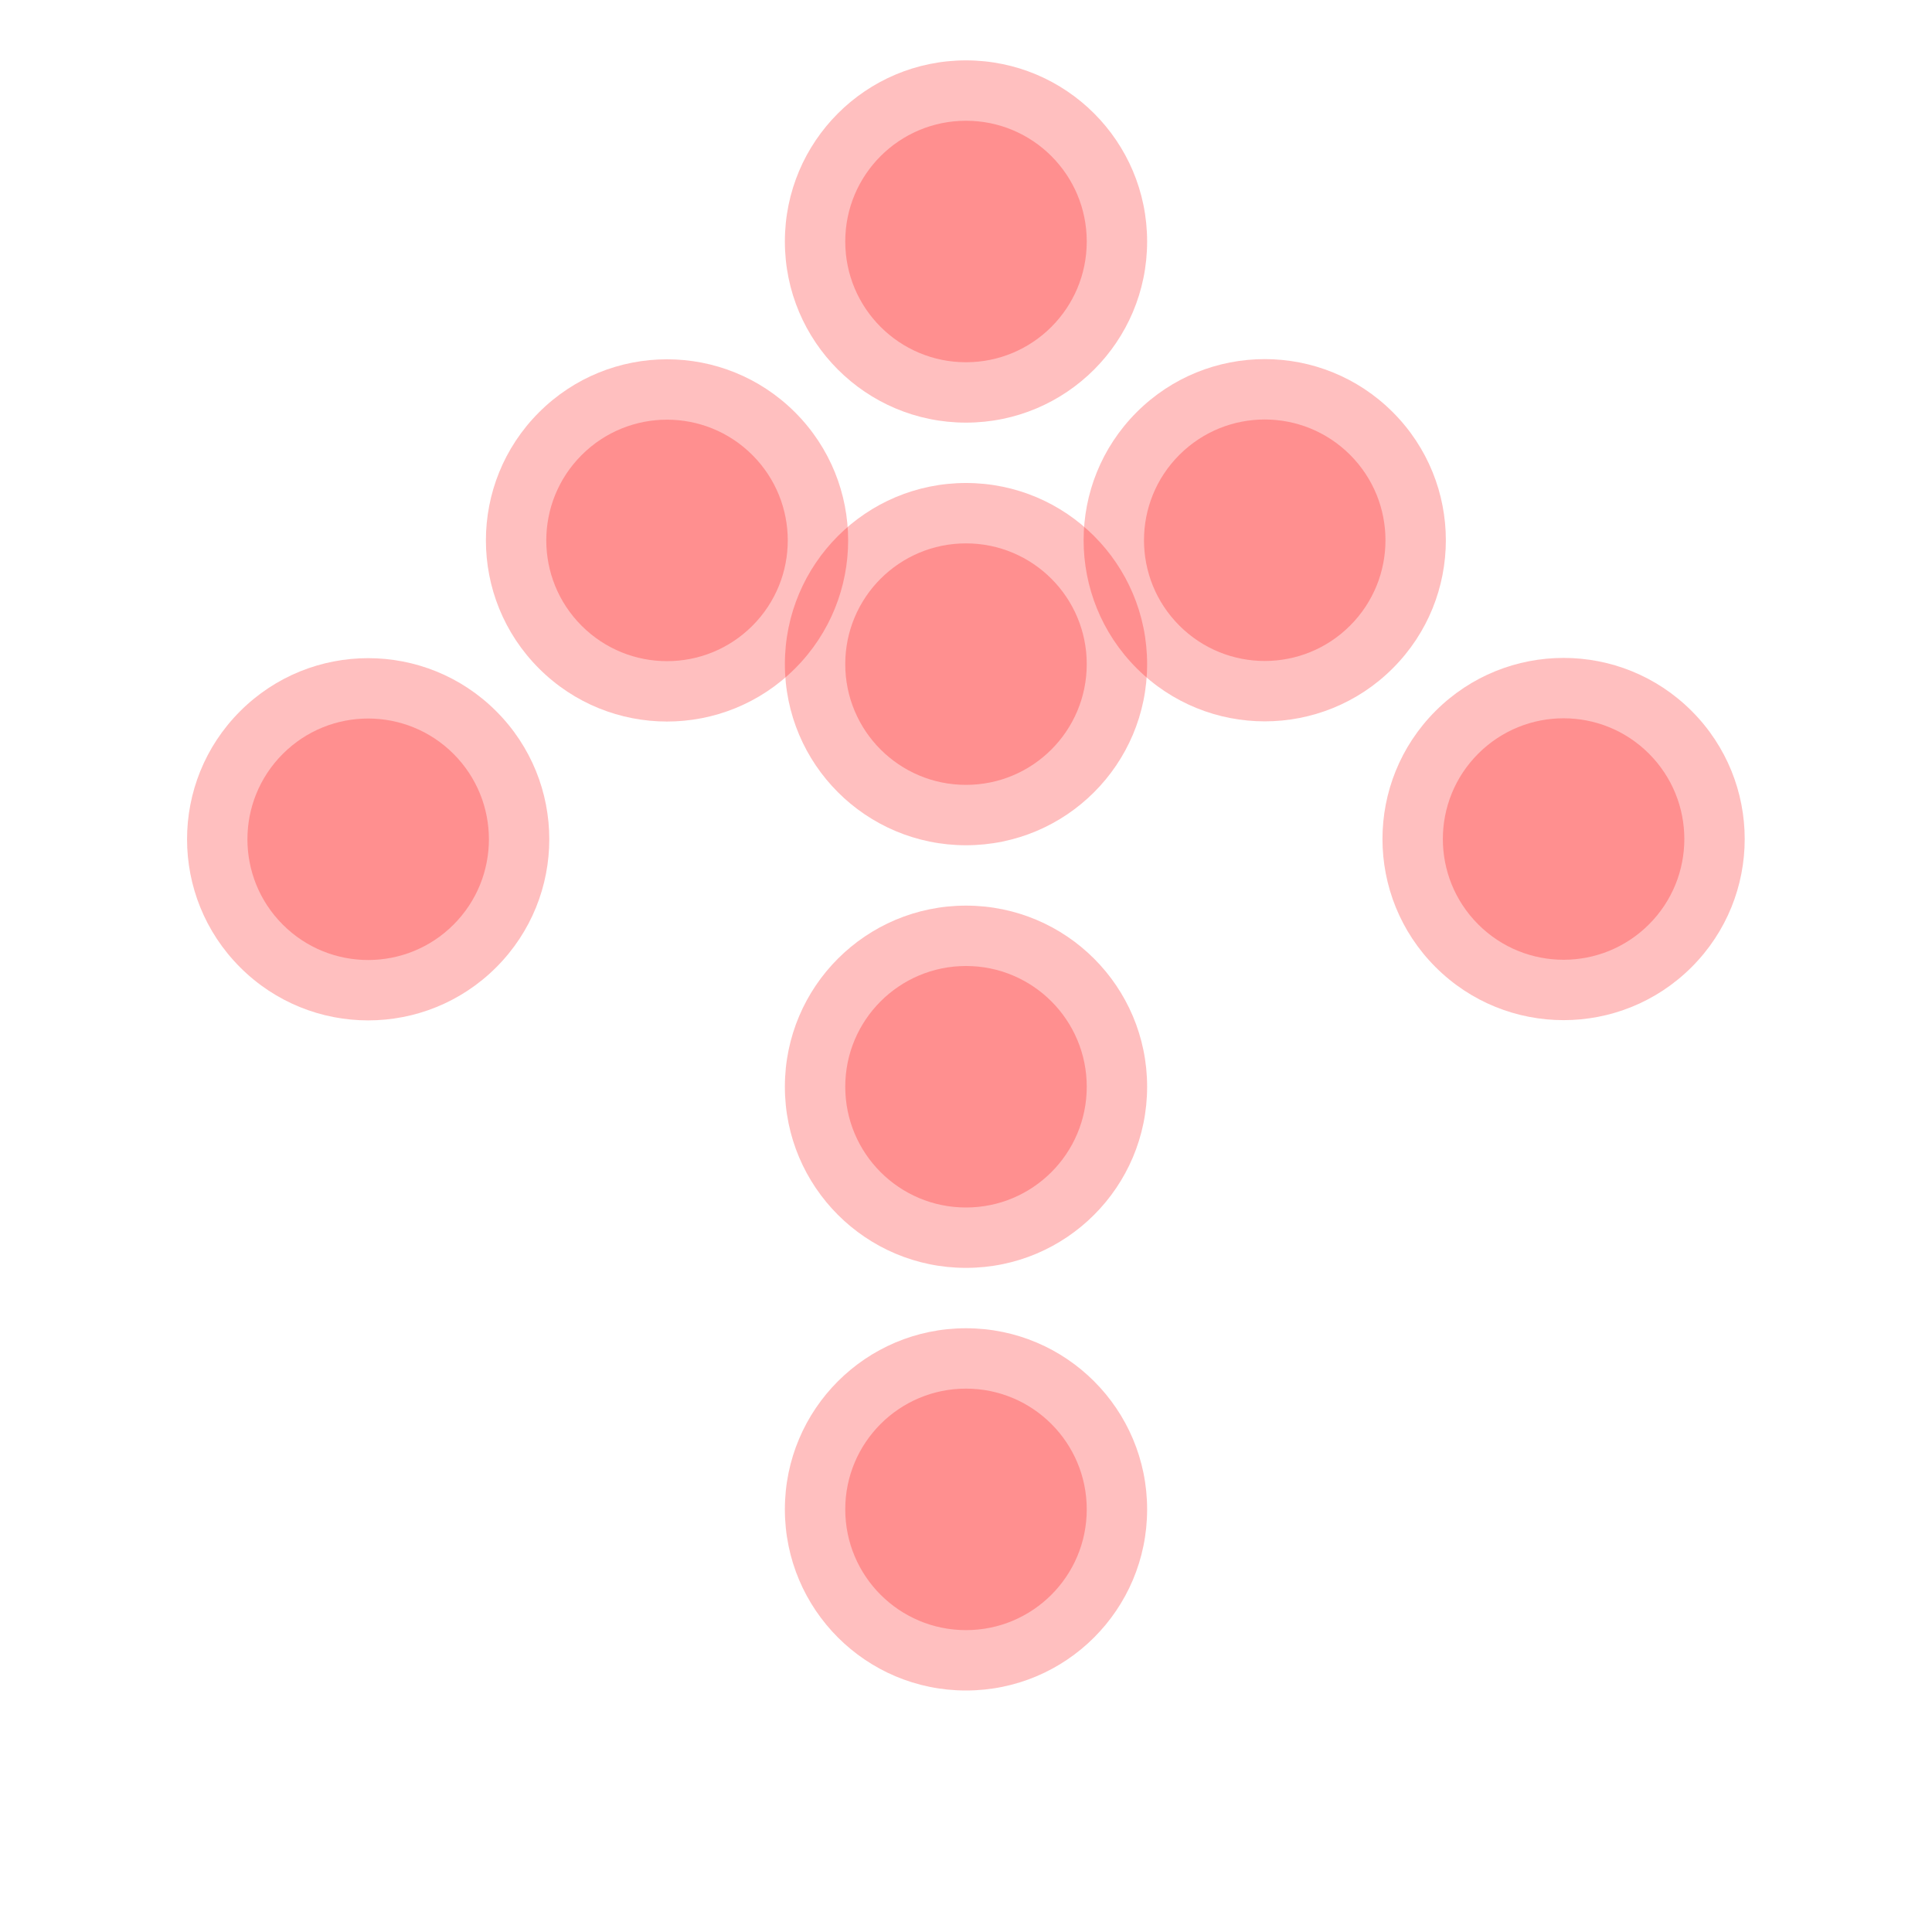 <?xml version="1.0" encoding="UTF-8" standalone="no"?>
<!-- Created with Inkscape (http://www.inkscape.org/) -->

<svg
   xmlns:dc="http://purl.org/dc/elements/1.1/"
   xmlns:cc="http://creativecommons.org/ns#"
   xmlns:rdf="http://www.w3.org/1999/02/22-rdf-syntax-ns#"
   xmlns:svg="http://www.w3.org/2000/svg"
   xmlns="http://www.w3.org/2000/svg"
   xmlns:xlink="http://www.w3.org/1999/xlink"
   xmlns:sodipodi="http://sodipodi.sourceforge.net/DTD/sodipodi-0.dtd"
   xmlns:inkscape="http://www.inkscape.org/namespaces/inkscape"
   width="32"
   height="32"
   id="svg4150"
   version="1.1"
   inkscape:version="0.48.5 r10040"
   viewBox="0 0 32 32"
   sodipodi:docname="Neues Dokument 1">
  <defs
     id="defs4152" />
  <sodipodi:namedview
     id="base"
     pagecolor="#ffffff"
     bordercolor="#666666"
     borderopacity="1.0"
     inkscape:pageopacity="0.0"
     inkscape:pageshadow="2"
     inkscape:zoom="16.5"
     inkscape:cx="16"
     inkscape:cy="16"
     inkscape:current-layer="layer1"
     showgrid="false"
     inkscape:grid-bbox="true"
     inkscape:document-units="px"
     objecttolerance="10000"
     inkscape:snap-perpendicular="true"
     guidetolerance="10000"
     inkscape:window-width="1024"
     inkscape:window-height="741"
     inkscape:window-x="0"
     inkscape:window-y="2"
     inkscape:window-maximized="1"
     showguides="false"
     inkscape:guide-bbox="true">
    <inkscape:grid
       type="xygrid"
       id="grid4698"
       empspacing="4" />
    <sodipodi:guide
       position="16,32"
       orientation="1,0"
       id="guide4769" />
    <sodipodi:guide
       position="-4,16"
       orientation="0,1"
       id="guide4771" />
    <sodipodi:guide
       position="16,16"
       orientation="-0.707,0.707"
       id="guide4773" />
    <sodipodi:guide
       position="16,16"
       orientation="0.707,0.707"
       id="guide4775" />
  </sodipodi:namedview>
  <g
     id="layer1"
     inkscape:label="Layer 1"
     inkscape:groupmode="layer">
    <g
       id="g3787"
       inkscape:tile-cx="16"
       inkscape:tile-cy="4"
       inkscape:tile-w="6"
       inkscape:tile-h="6"
       inkscape:tile-x0="13"
       inkscape:tile-y0="1">
      <path
         transform="matrix(1.5,0,0,1.5,-8,-2)"
         sodipodi:type="arc"
         style="fill:red;fill-opacity:0.251;stroke:none"
         id="path3017"
         sodipodi:cx="16"
         sodipodi:cy="4"
         sodipodi:rx="2"
         sodipodi:ry="2"
         d="m 18,4 c 0,1.105 -0.895,2 -2,2 -1.105,0 -2,-0.895 -2,-2 0,-1.105 0.895,-2 2,-2 1.105,0 2,0.895 2,2 z" />
      <path
         d="m 18,4 c 0,1.105 -0.895,2 -2,2 -1.105,0 -2,-0.895 -2,-2 0,-1.105 0.895,-2 2,-2 1.105,0 2,0.895 2,2 z"
         sodipodi:ry="2"
         sodipodi:rx="2"
         sodipodi:cy="4"
         sodipodi:cx="16"
         id="path3015"
         style="fill:red;fill-opacity:0.251;stroke:none"
         sodipodi:type="arc" />
    </g>
    <use
       x="0"
       y="0"
       inkscape:tiled-clone-of="#g3787"
       xlink:href="#g3787"
       id="use3791"
       width="32"
       height="32"
       transform="translate(0,7)" />
    <use
       x="0"
       y="0"
       inkscape:tiled-clone-of="#g3787"
       xlink:href="#g3787"
       transform="translate(0,14)"
       id="use3793"
       width="32"
       height="32" />
    <use
       x="0"
       y="0"
       inkscape:tiled-clone-of="#g3787"
       xlink:href="#g3787"
       transform="translate(0,21)"
       id="use3795"
       width="32"
       height="32" />
    <use
       x="0"
       y="0"
       inkscape:tiled-clone-of="#g3787"
       xlink:href="#g3787"
       id="use3797"
       width="32"
       height="32"
       transform="matrix(0.707,-0.707,0.707,0.707,-3.092,17.435)"
       inkscape:transform-center-x="4.9497475"
       inkscape:transform-center-y="4.9497476" />
    <use
       x="0"
       y="0"
       inkscape:tiled-clone-of="#g3787"
       xlink:href="#g3787"
       transform="matrix(0.707,-0.707,0.707,0.707,-8.042,22.385)"
       id="use3799"
       width="32"
       height="32"
       inkscape:transform-center-x="9.899495"
       inkscape:transform-center-y="9.8994946" />
    <use
       x="0"
       y="0"
       inkscape:tiled-clone-of="#g3787"
       xlink:href="#g3787"
       transform="matrix(0.707,0.707,-0.707,0.707,12.464,-5.192)"
       id="use3801"
       width="32"
       height="32"
       inkscape:transform-center-x="-4.9497474"
       inkscape:transform-center-y="4.9497474" />
    <use
       x="0"
       y="0"
       inkscape:tiled-clone-of="#g3787"
       xlink:href="#g3787"
       transform="matrix(0.707,0.707,-0.707,0.707,17.414,-0.243)"
       id="use3803"
       width="32"
       height="32"
       inkscape:transform-center-x="-9.8994954"
       inkscape:transform-center-y="9.8994949" />
    <use
       x="0"
       y="0"
       inkscape:tiled-clone-of="#g3787"
       xlink:href="#g3787"
       transform="translate(32,6)"
       id="use3805"
       width="32"
       height="32" />
    <use
       x="0"
       y="0"
       inkscape:tiled-clone-of="#g3787"
       xlink:href="#g3787"
       transform="translate(32,12)"
       id="use3807"
       width="32"
       height="32" />
  </g>
</svg>
